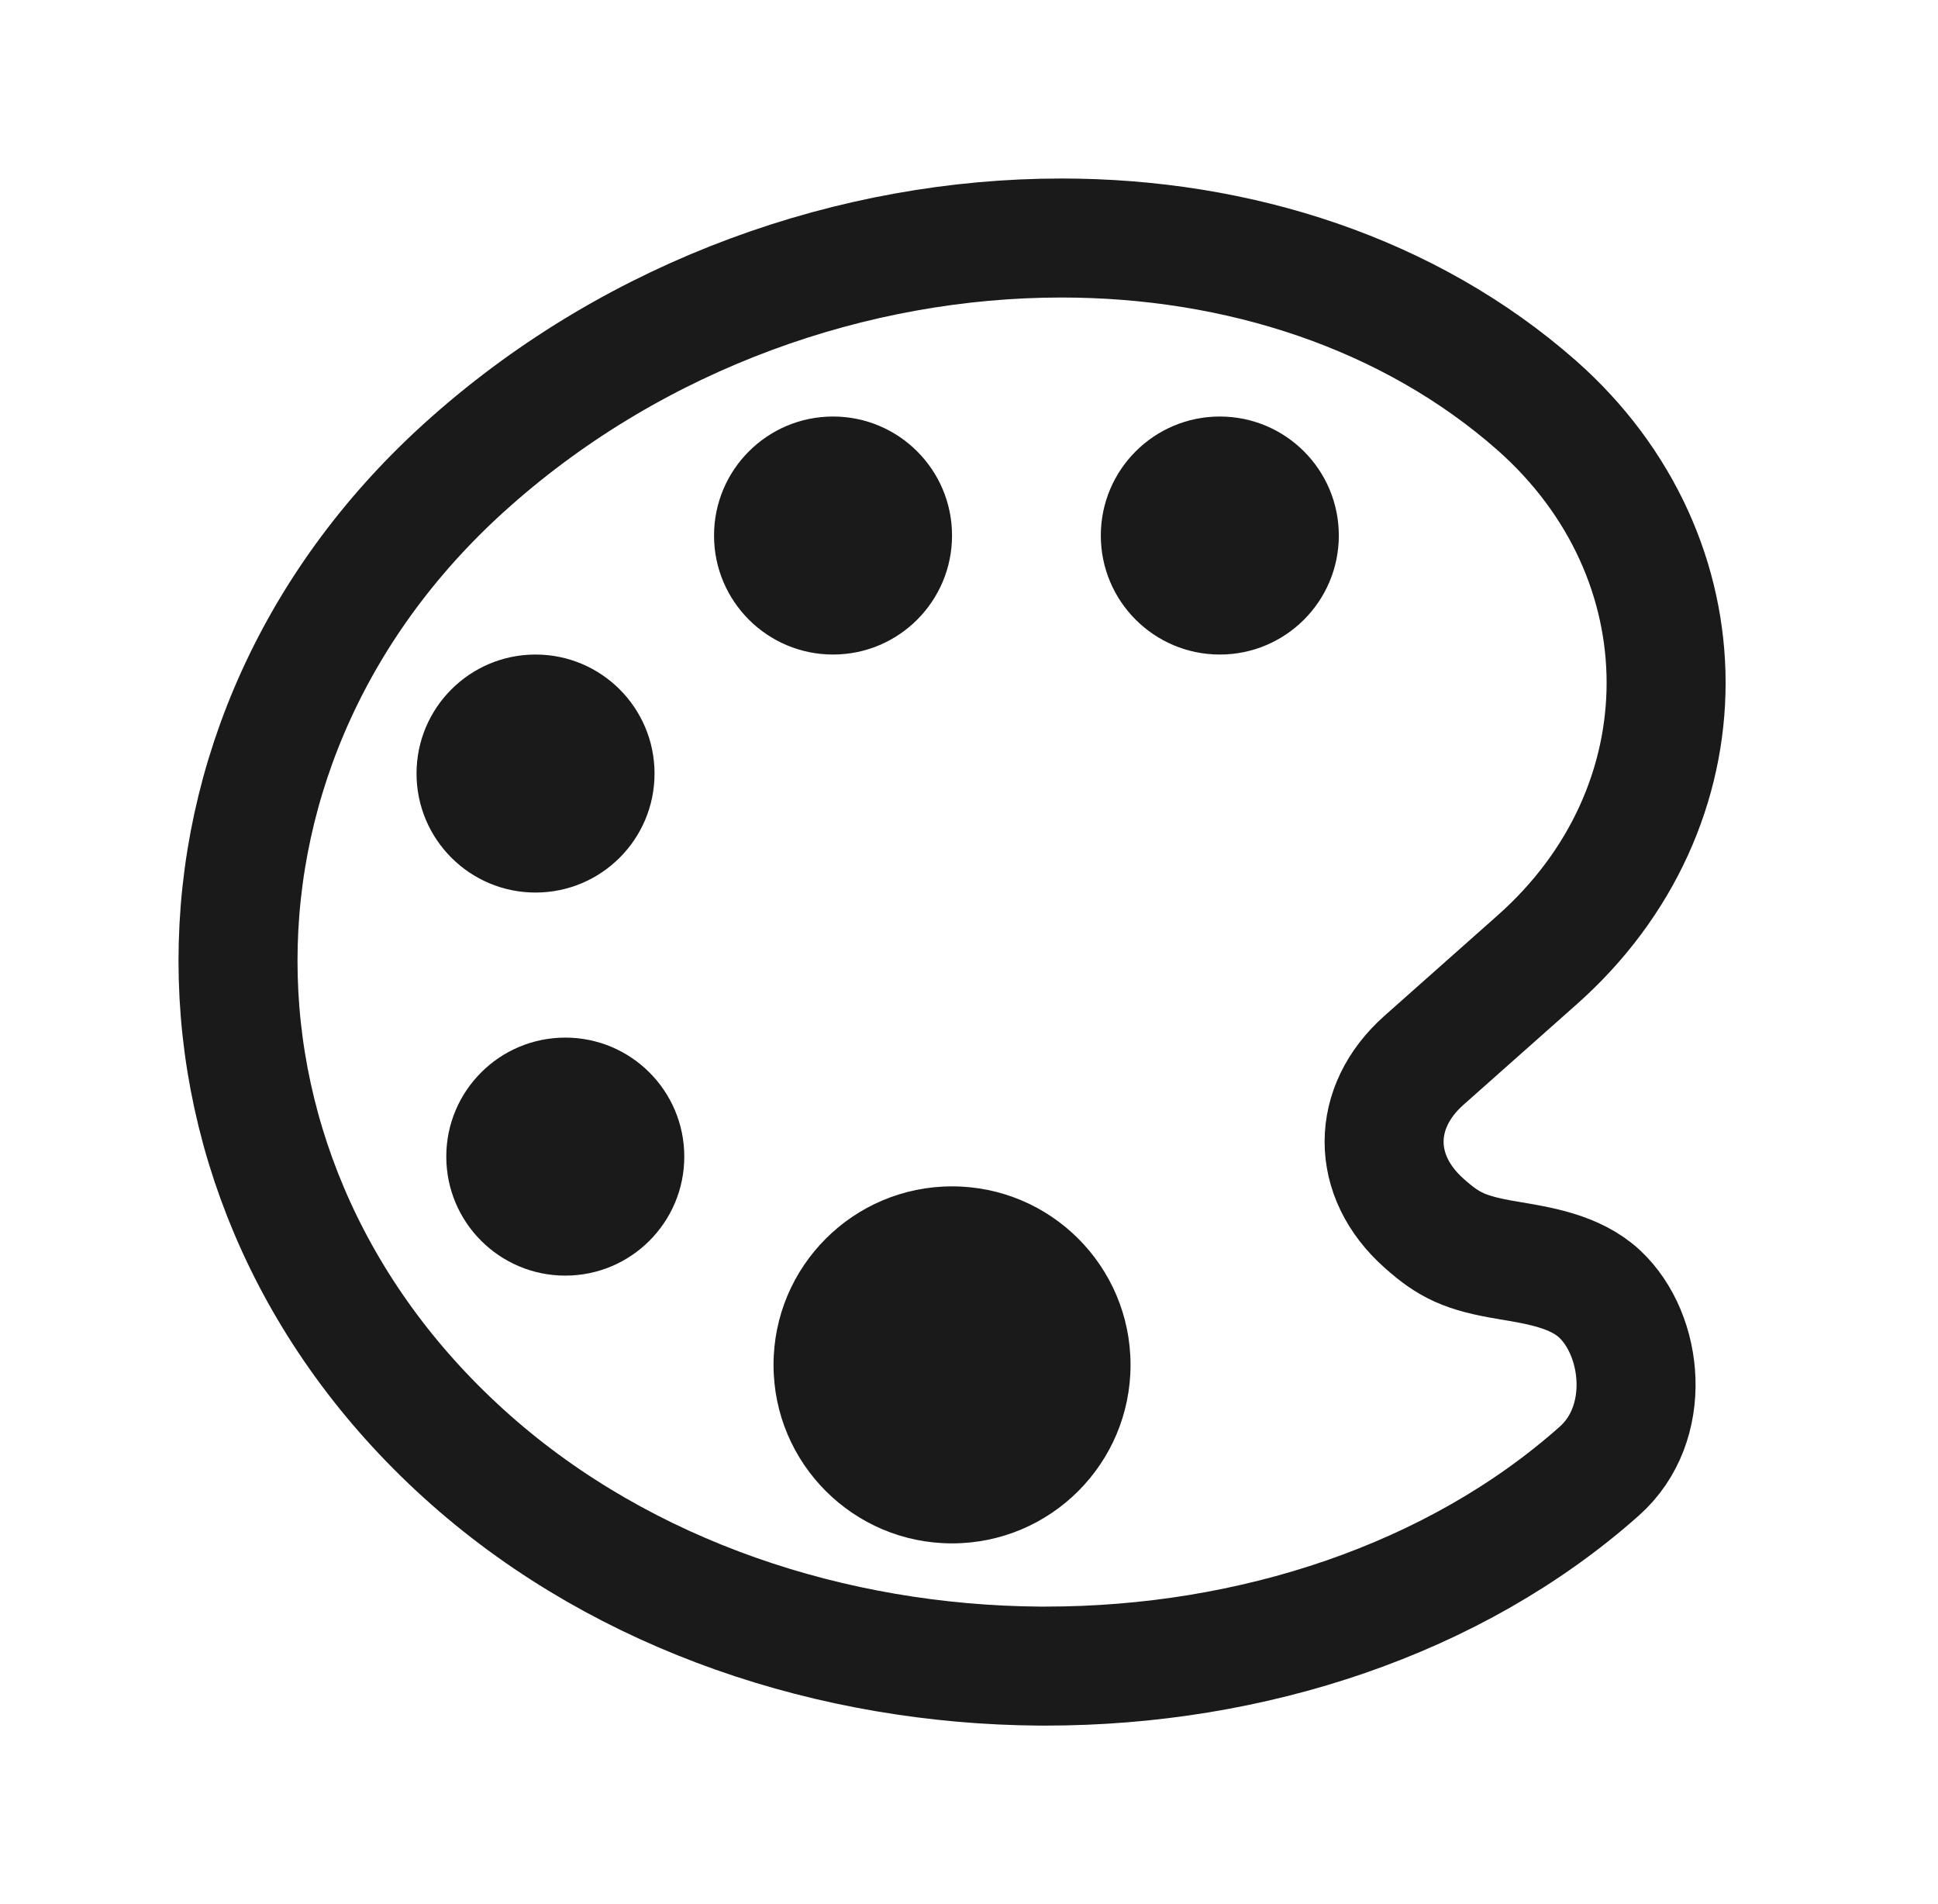 <svg width="57" height="56" viewBox="0 0 57 56" fill="none" xmlns="http://www.w3.org/2000/svg">
<g id="color-palette-outline">
<path id="Vector" d="M47.045 38.052C46.323 37.384 45.262 37.22 44.354 37.067C43.096 36.859 42.615 36.63 41.882 35.973C40.318 34.584 40.318 32.572 41.882 31.183L45.197 28.241C50.272 23.756 50.272 16.406 45.197 11.922C41.456 8.63 36.435 7 31.218 7C25.126 7 18.761 9.22 13.85 13.573C4.717 21.645 4.717 34.869 13.85 42.941C18.389 46.955 24.514 48.956 30.573 49H30.759C36.818 49 42.79 47.042 47.034 43.269C48.609 41.88 48.345 39.266 47.045 38.052Z" stroke="#1A1A1A" stroke-width="3.5" stroke-miterlimit="10"/>
<path id="Vector_2" d="M15.751 26.25C17.684 26.25 19.251 24.683 19.251 22.75C19.251 20.817 17.684 19.25 15.751 19.25C13.818 19.25 12.251 20.817 12.251 22.75C12.251 24.683 13.818 26.25 15.751 26.25Z" fill="#1A1A1A"/>
<path id="Vector_3" d="M16.626 37.516C18.559 37.516 20.126 35.949 20.126 34.016C20.126 32.083 18.559 30.516 16.626 30.516C14.693 30.516 13.126 32.083 13.126 34.016C13.126 35.949 14.693 37.516 16.626 37.516Z" fill="#1A1A1A"/>
<path id="Vector_4" d="M24.501 19.25C26.434 19.25 28.001 17.683 28.001 15.75C28.001 13.817 26.434 12.25 24.501 12.25C22.568 12.25 21.001 13.817 21.001 15.75C21.001 17.683 22.568 19.25 24.501 19.25Z" fill="#1A1A1A"/>
<path id="Vector_5" d="M28.001 45.391C30.901 45.391 33.251 43.04 33.251 40.141C33.251 37.241 30.901 34.891 28.001 34.891C25.102 34.891 22.751 37.241 22.751 40.141C22.751 43.04 25.102 45.391 28.001 45.391Z" fill="#1A1A1A"/>
<path id="Vector_6" d="M35.877 19.25C37.81 19.25 39.377 17.683 39.377 15.75C39.377 13.817 37.81 12.25 35.877 12.25C33.944 12.25 32.377 13.817 32.377 15.75C32.377 17.683 33.944 19.25 35.877 19.25Z" fill="#1A1A1A"/>
</g>
</svg>
